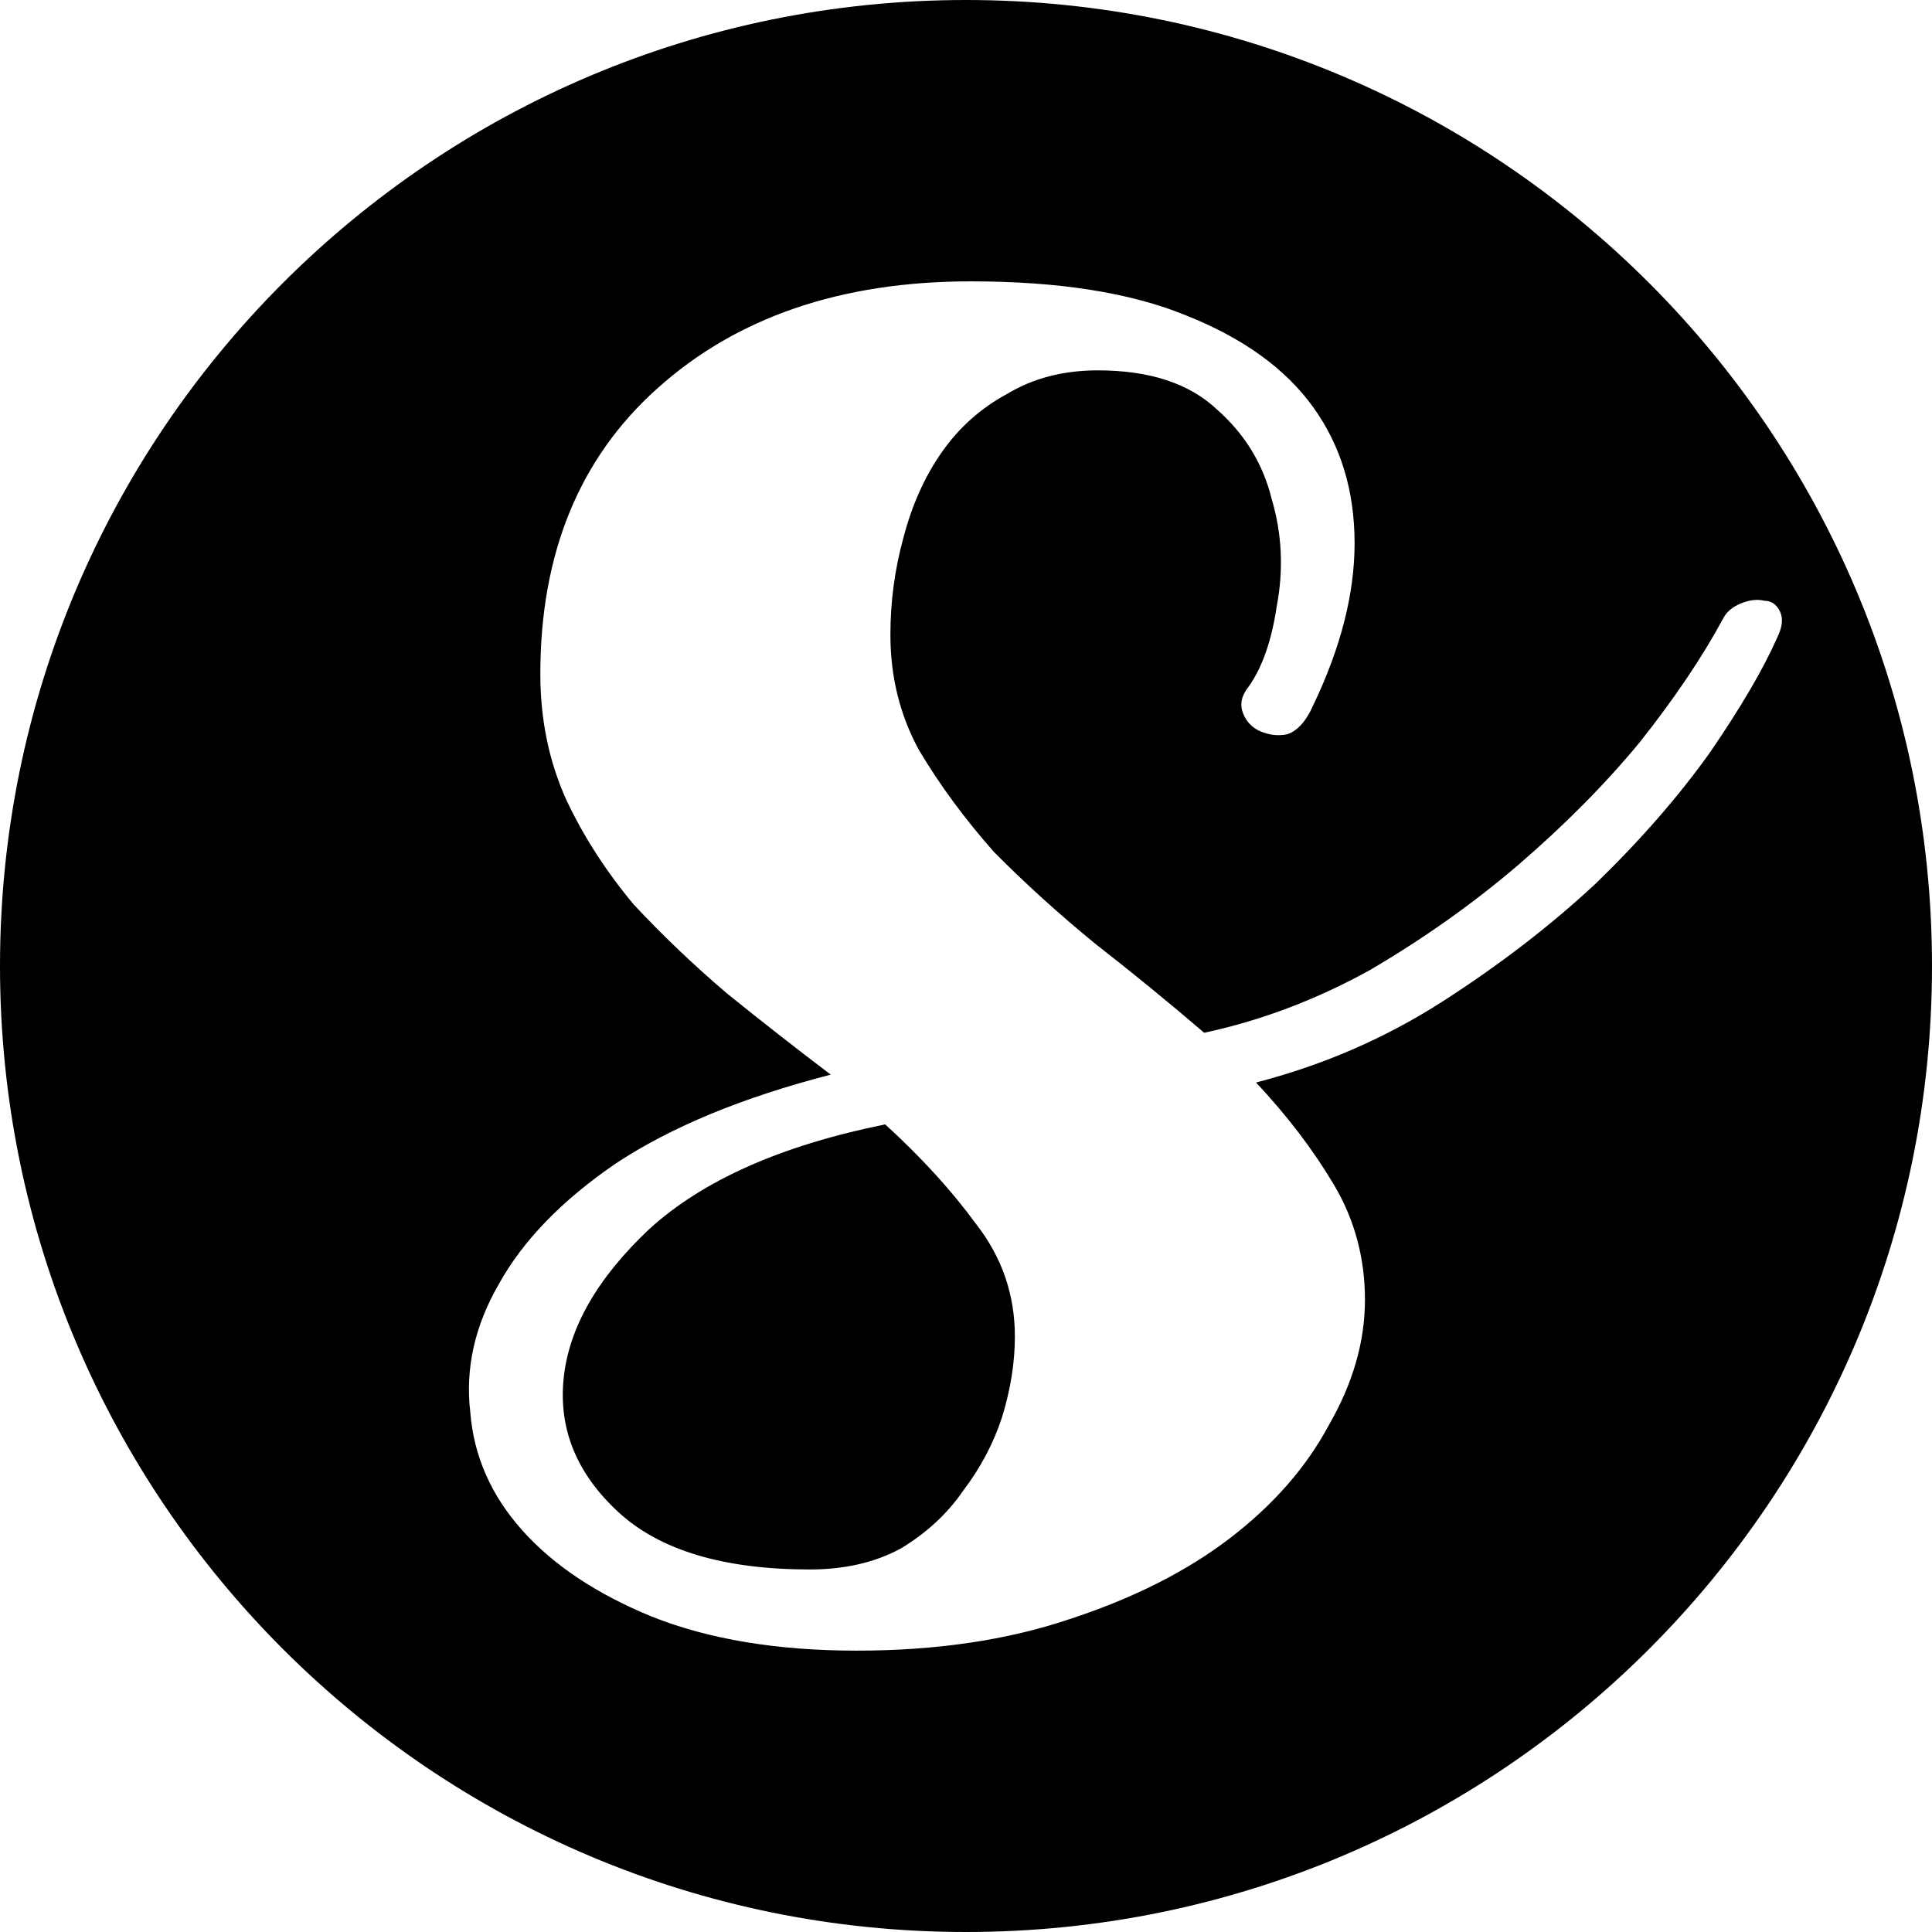 <svg width="206" height="206" viewBox="0 0 206 206" fill="#fff" xmlns="http://www.w3.org/2000/svg">
<path fill-rule="evenodd" clip-rule="evenodd" d="M103 206C159.885 206 206 159.885 206 103C206 46.115 159.885 0 103 0C46.115 0 0 46.115 0 103C0 159.885 46.115 206 103 206ZM69.501 172.371C75.584 174.79 82.865 176 91.345 176C99.824 176 107.382 174.883 114.018 172.65C120.838 170.417 126.552 167.532 131.161 163.996C135.769 160.46 139.271 156.459 141.668 151.992C144.248 147.526 145.539 143.059 145.539 138.593C145.539 134.126 144.433 130.032 142.221 126.31C140.009 122.588 137.244 118.959 133.926 115.423C141.115 113.562 147.751 110.677 153.834 106.769C159.917 102.86 165.355 98.673 170.147 94.207C174.94 89.554 178.995 84.901 182.313 80.249C185.631 75.41 188.028 71.316 189.502 67.966C190.055 66.849 190.147 65.918 189.779 65.174C189.41 64.43 188.857 64.057 188.12 64.057C187.382 63.871 186.553 63.964 185.631 64.337C184.71 64.709 184.064 65.267 183.696 66.011C181.484 70.106 178.534 74.479 174.848 79.132C171.161 83.599 166.829 87.972 161.852 92.252C157.06 96.347 151.806 100.069 146.092 103.419C140.377 106.583 134.479 108.816 128.396 110.119C124.709 106.955 120.838 103.791 116.783 100.627C112.912 97.463 109.317 94.207 105.999 90.857C102.866 87.321 100.193 83.692 97.981 79.969C95.953 76.247 94.939 72.153 94.939 67.686C94.939 64.15 95.4 60.708 96.322 57.358C97.243 53.822 98.626 50.751 100.469 48.145C102.313 45.54 104.617 43.493 107.382 42.004C110.147 40.329 113.373 39.491 117.059 39.491C122.589 39.491 126.829 40.887 129.778 43.679C132.728 46.284 134.663 49.448 135.585 53.17C136.691 56.892 136.875 60.708 136.138 64.616C135.585 68.338 134.571 71.222 133.096 73.27C132.359 74.2 132.175 75.131 132.543 76.061C132.912 76.992 133.557 77.643 134.479 78.015C135.4 78.388 136.322 78.481 137.244 78.294C138.35 77.922 139.271 76.899 140.009 75.224C142.958 69.082 144.433 63.313 144.433 57.916C144.433 52.333 142.958 47.494 140.009 43.4C137.059 39.305 132.543 36.048 126.46 33.629C120.562 31.21 112.912 30 103.511 30C89.686 30 78.534 33.815 70.054 41.446C61.759 48.89 57.612 59.032 57.612 71.874C57.612 76.713 58.533 81.179 60.377 85.273C62.22 89.182 64.617 92.904 67.566 96.44C70.7 99.79 74.017 102.953 77.52 105.931C81.207 108.909 84.893 111.793 88.58 114.585C79.179 117.004 71.529 120.168 65.63 124.076C59.916 127.985 55.769 132.265 53.188 136.918C50.607 141.384 49.593 145.944 50.146 150.597C50.515 155.249 52.358 159.437 55.676 163.159C58.994 166.881 63.603 169.952 69.501 172.371ZM104.064 130.497C106.829 134.033 108.211 138.034 108.211 142.501C108.211 145.293 107.751 148.177 106.829 151.155C105.907 153.946 104.525 156.552 102.681 158.971C101.022 161.391 98.81 163.438 96.045 165.113C93.28 166.602 90.055 167.346 86.368 167.346C77.151 167.346 70.331 165.299 65.907 161.205C61.483 157.11 59.547 152.365 60.1 146.967C60.653 141.57 63.695 136.266 69.225 131.055C74.939 125.844 83.326 122.122 94.386 119.889C98.257 123.425 101.483 126.961 104.064 130.497Z" fill="#red"/>
</svg>
